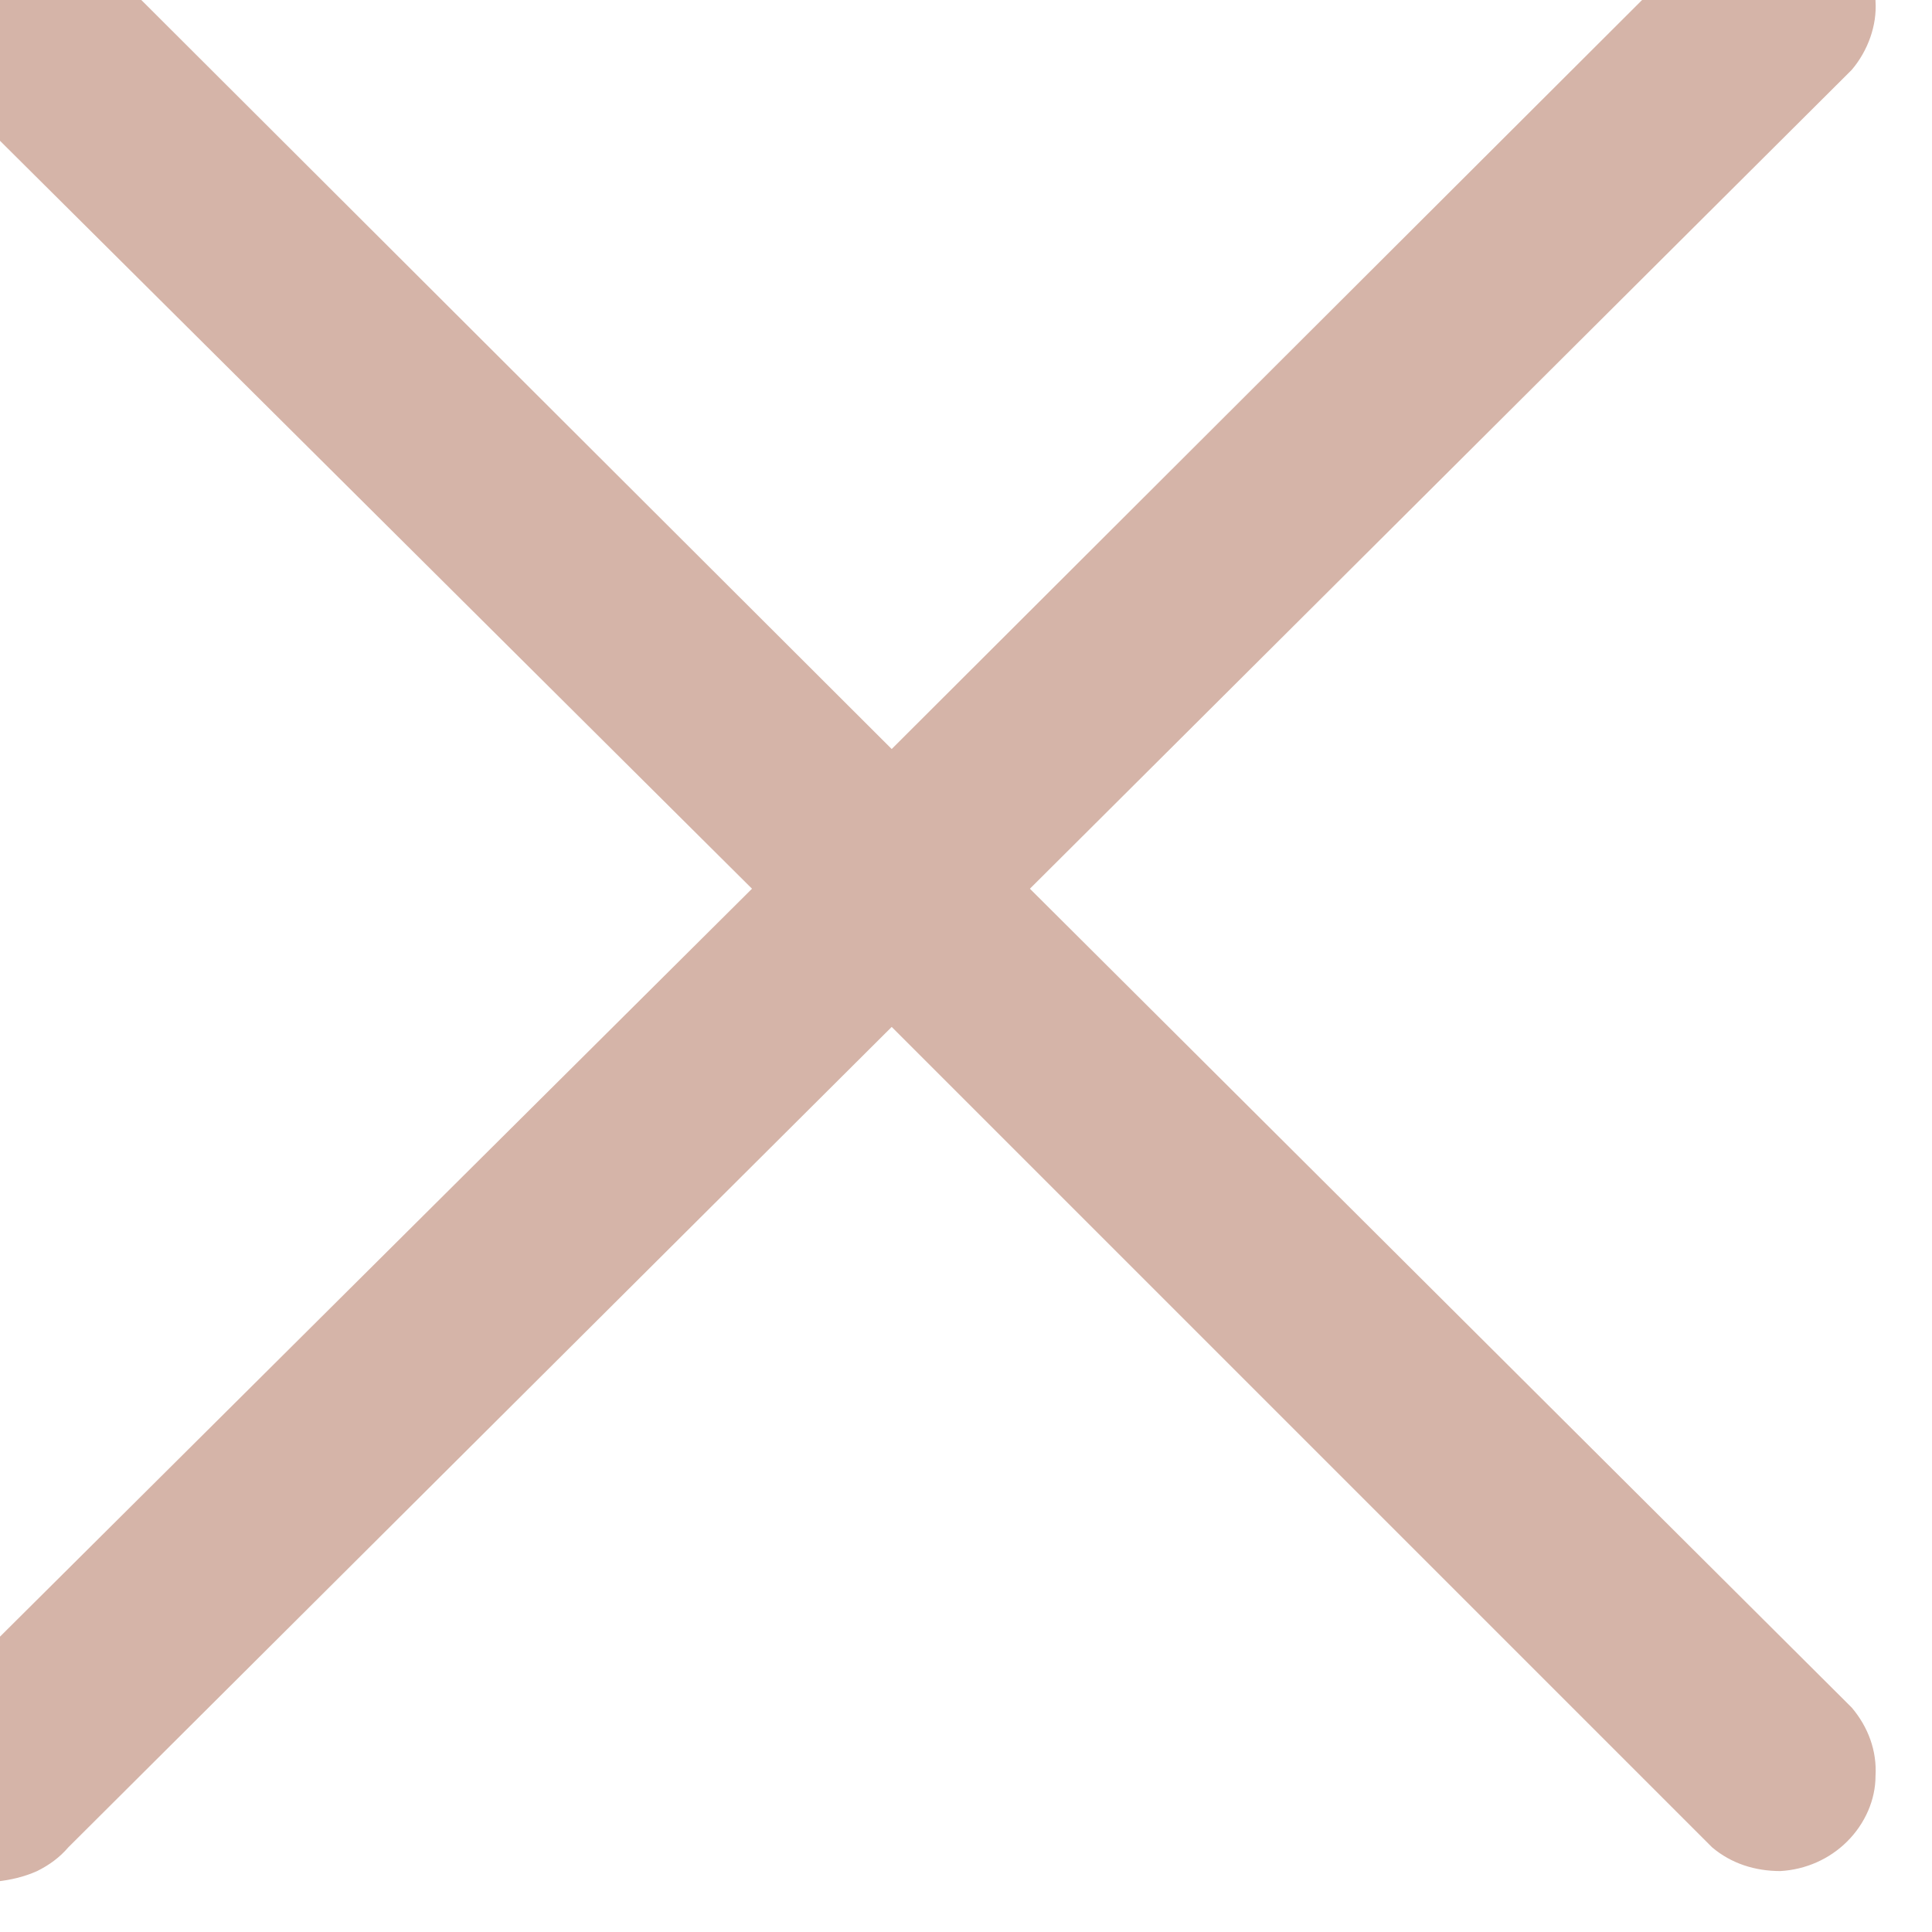 <svg width="13" height="13" viewBox="0 0 13 13" fill="none" xmlns="http://www.w3.org/2000/svg" xmlns:xlink="http://www.w3.org/1999/xlink">
	<desc>
			Created with Pixso.
	</desc>
	<defs/>
	<path id="Vector" d="M6.93 5.98L12.46 0.47C12.57 0.34 12.63 0.17 12.62 0.01C12.62 -0.16 12.55 -0.32 12.43 -0.44C12.31 -0.56 12.15 -0.63 11.98 -0.63C11.81 -0.64 11.65 -0.58 11.52 -0.47L6 5.04L0.47 -0.48C0.34 -0.6 0.17 -0.67 0 -0.67C-0.18 -0.67 -0.35 -0.6 -0.48 -0.48C-0.6 -0.35 -0.67 -0.18 -0.67 -0.01C-0.67 0.17 -0.6 0.34 -0.48 0.47L5.06 5.98L-0.48 11.49C-0.55 11.55 -0.6 11.62 -0.64 11.7C-0.68 11.79 -0.71 11.88 -0.71 11.97C-0.71 12.06 -0.7 12.15 -0.67 12.24C-0.63 12.32 -0.58 12.4 -0.52 12.46C-0.45 12.53 -0.37 12.58 -0.29 12.61C-0.2 12.65 -0.11 12.66 -0.02 12.66C0.07 12.65 0.16 12.63 0.25 12.59C0.33 12.55 0.4 12.5 0.46 12.43L6 6.91L11.52 12.43C11.65 12.54 11.81 12.59 11.98 12.59C12.15 12.58 12.31 12.51 12.43 12.39C12.55 12.27 12.62 12.11 12.62 11.95C12.63 11.78 12.57 11.62 12.46 11.49L6.93 5.98Z" fill="#D5B4A8" fill-opacity="1" fill-rule="nonzero"/>
</svg>
